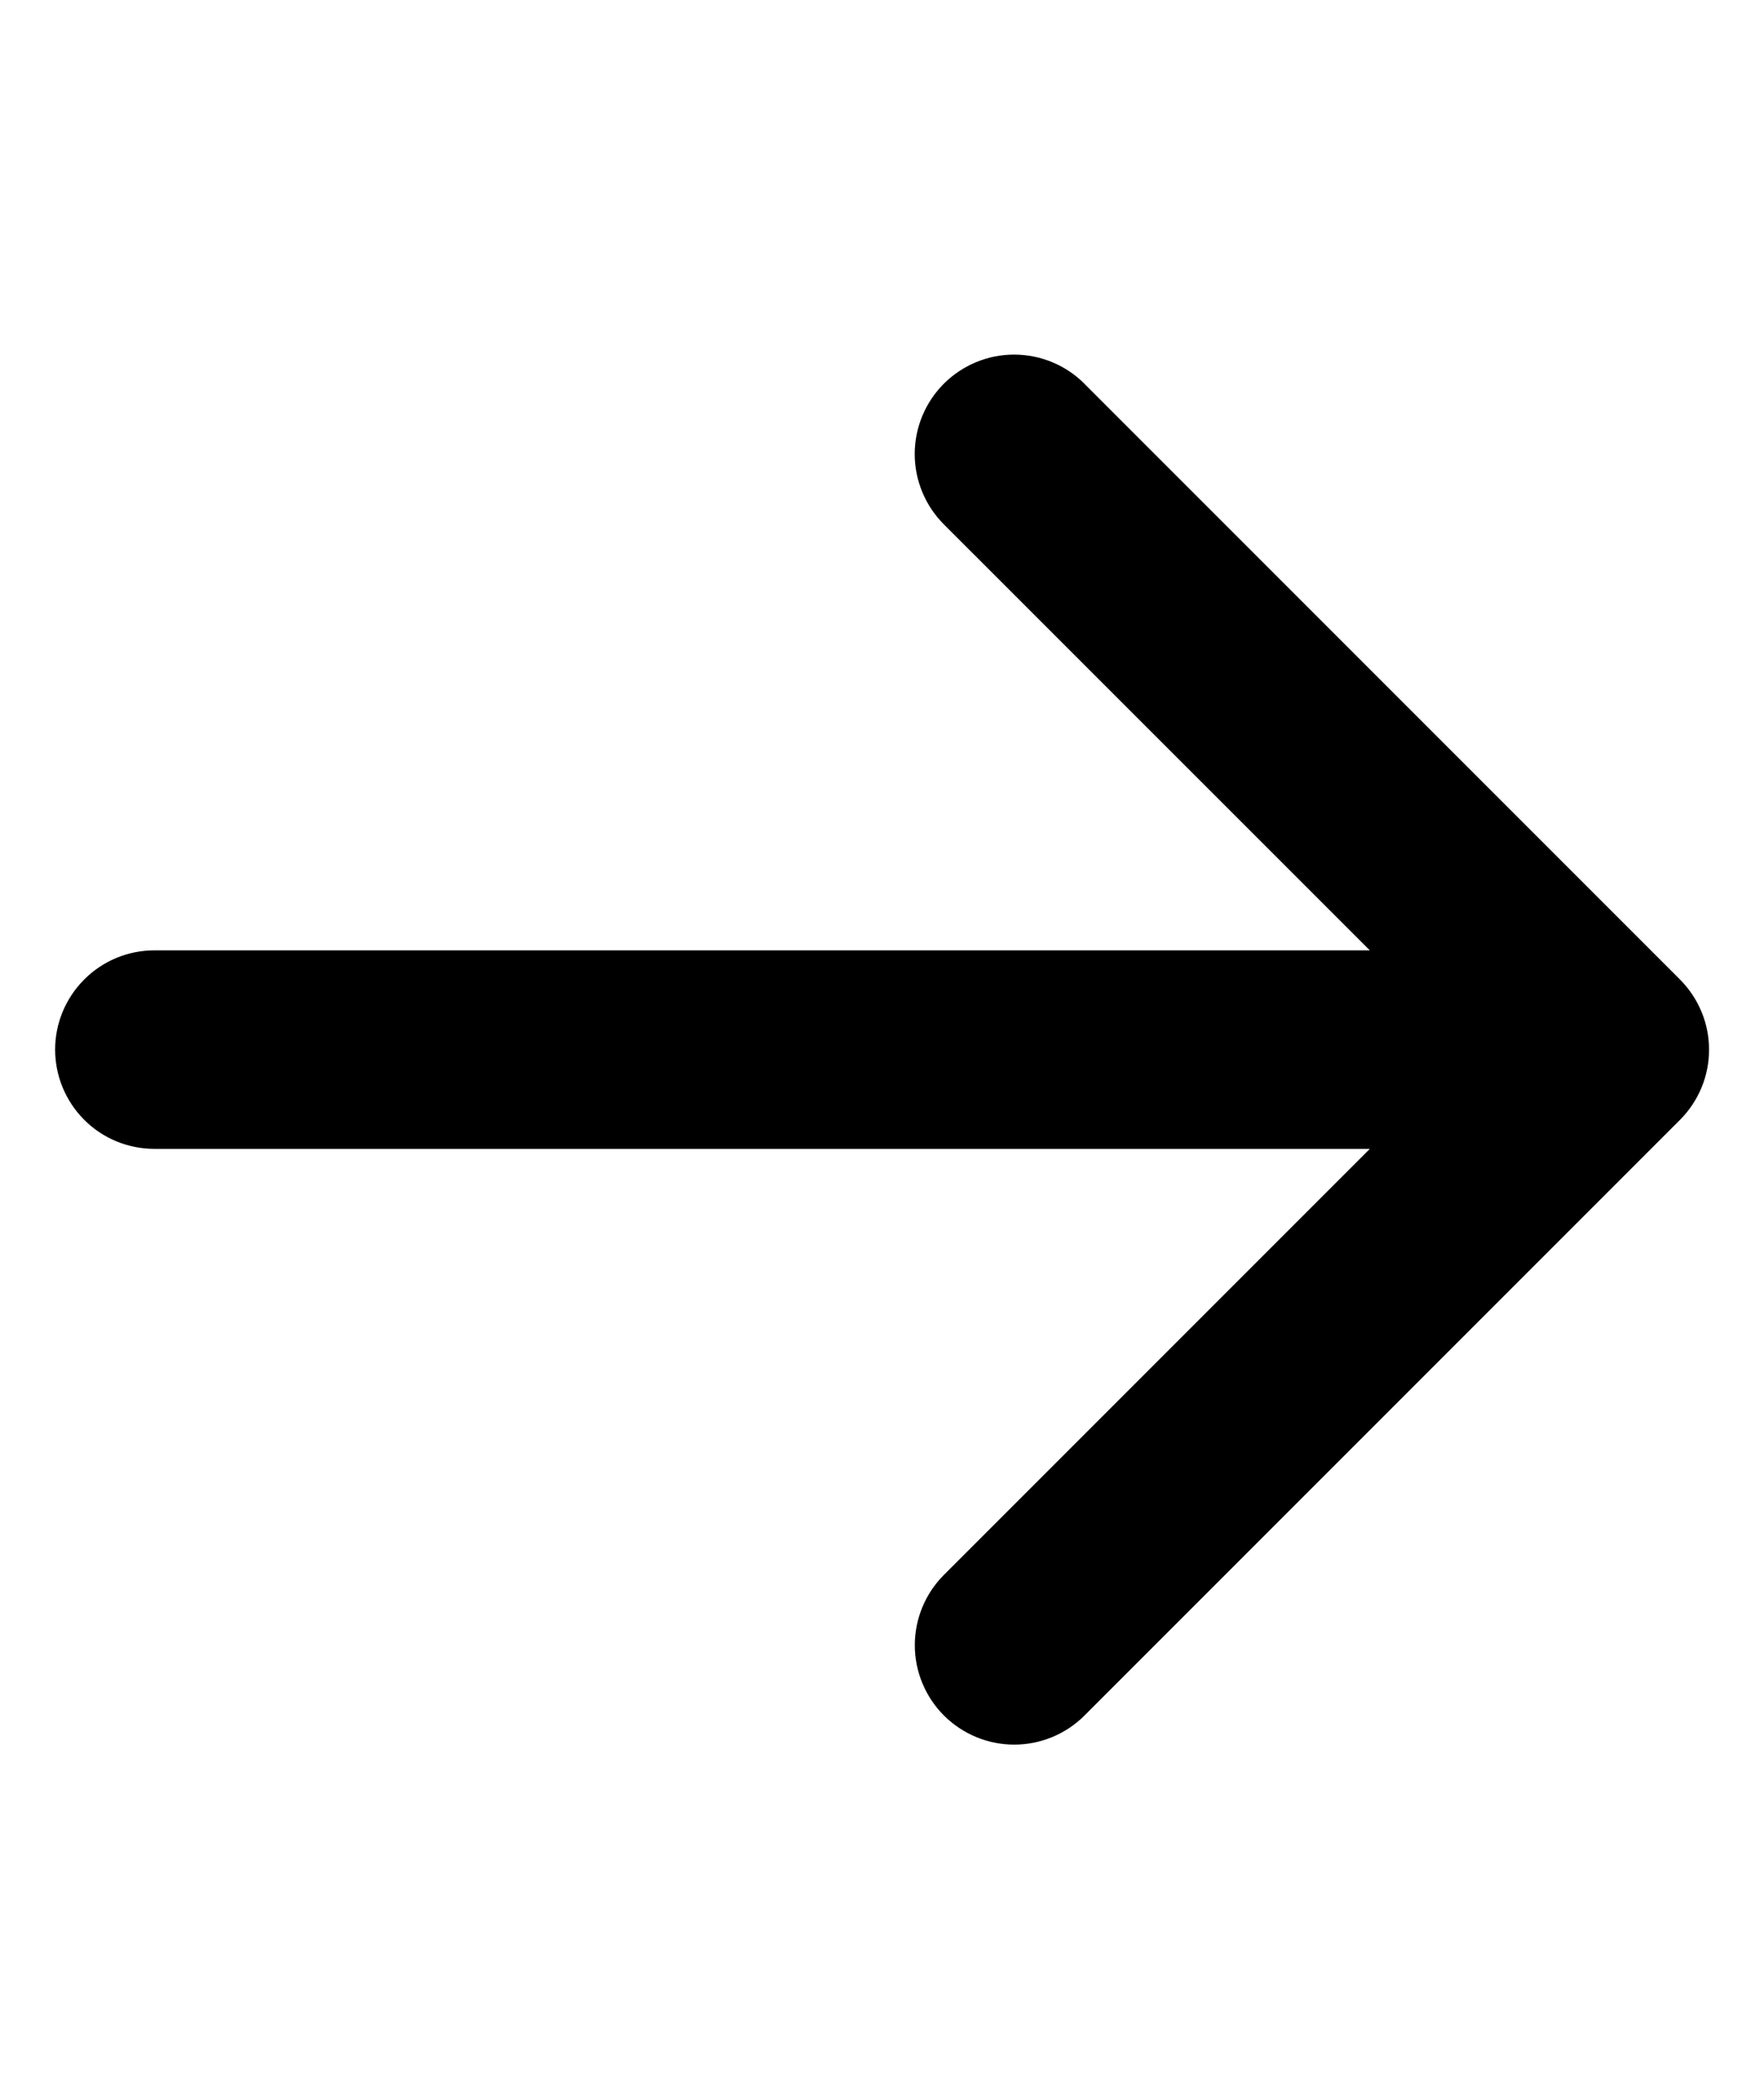 <svg width="15.76" height="18.75" viewBox="0 0 20 16" fill="none" xmlns="http://www.w3.org/2000/svg">
<path d="M12.296 0.454L19.046 7.204C19.151 7.309 19.234 7.433 19.291 7.57C19.348 7.706 19.377 7.853 19.377 8.001C19.377 8.149 19.348 8.296 19.291 8.432C19.234 8.569 19.151 8.693 19.046 8.798L12.296 15.548C12.085 15.759 11.798 15.878 11.499 15.878C11.2 15.878 10.914 15.759 10.702 15.548C10.491 15.336 10.372 15.05 10.372 14.751C10.372 14.452 10.491 14.165 10.702 13.954L15.531 9.125L1.75 9.125C1.452 9.125 1.165 9.007 0.955 8.796C0.744 8.585 0.625 8.298 0.625 8C0.625 7.702 0.744 7.416 0.955 7.205C1.165 6.994 1.452 6.875 1.75 6.875L15.531 6.875L10.701 2.046C10.49 1.835 10.371 1.548 10.371 1.249C10.371 0.95 10.49 0.664 10.701 0.452C10.913 0.241 11.199 0.122 11.498 0.122C11.797 0.122 12.084 0.241 12.295 0.452L12.296 0.454Z" fill="black"/>
</svg>
